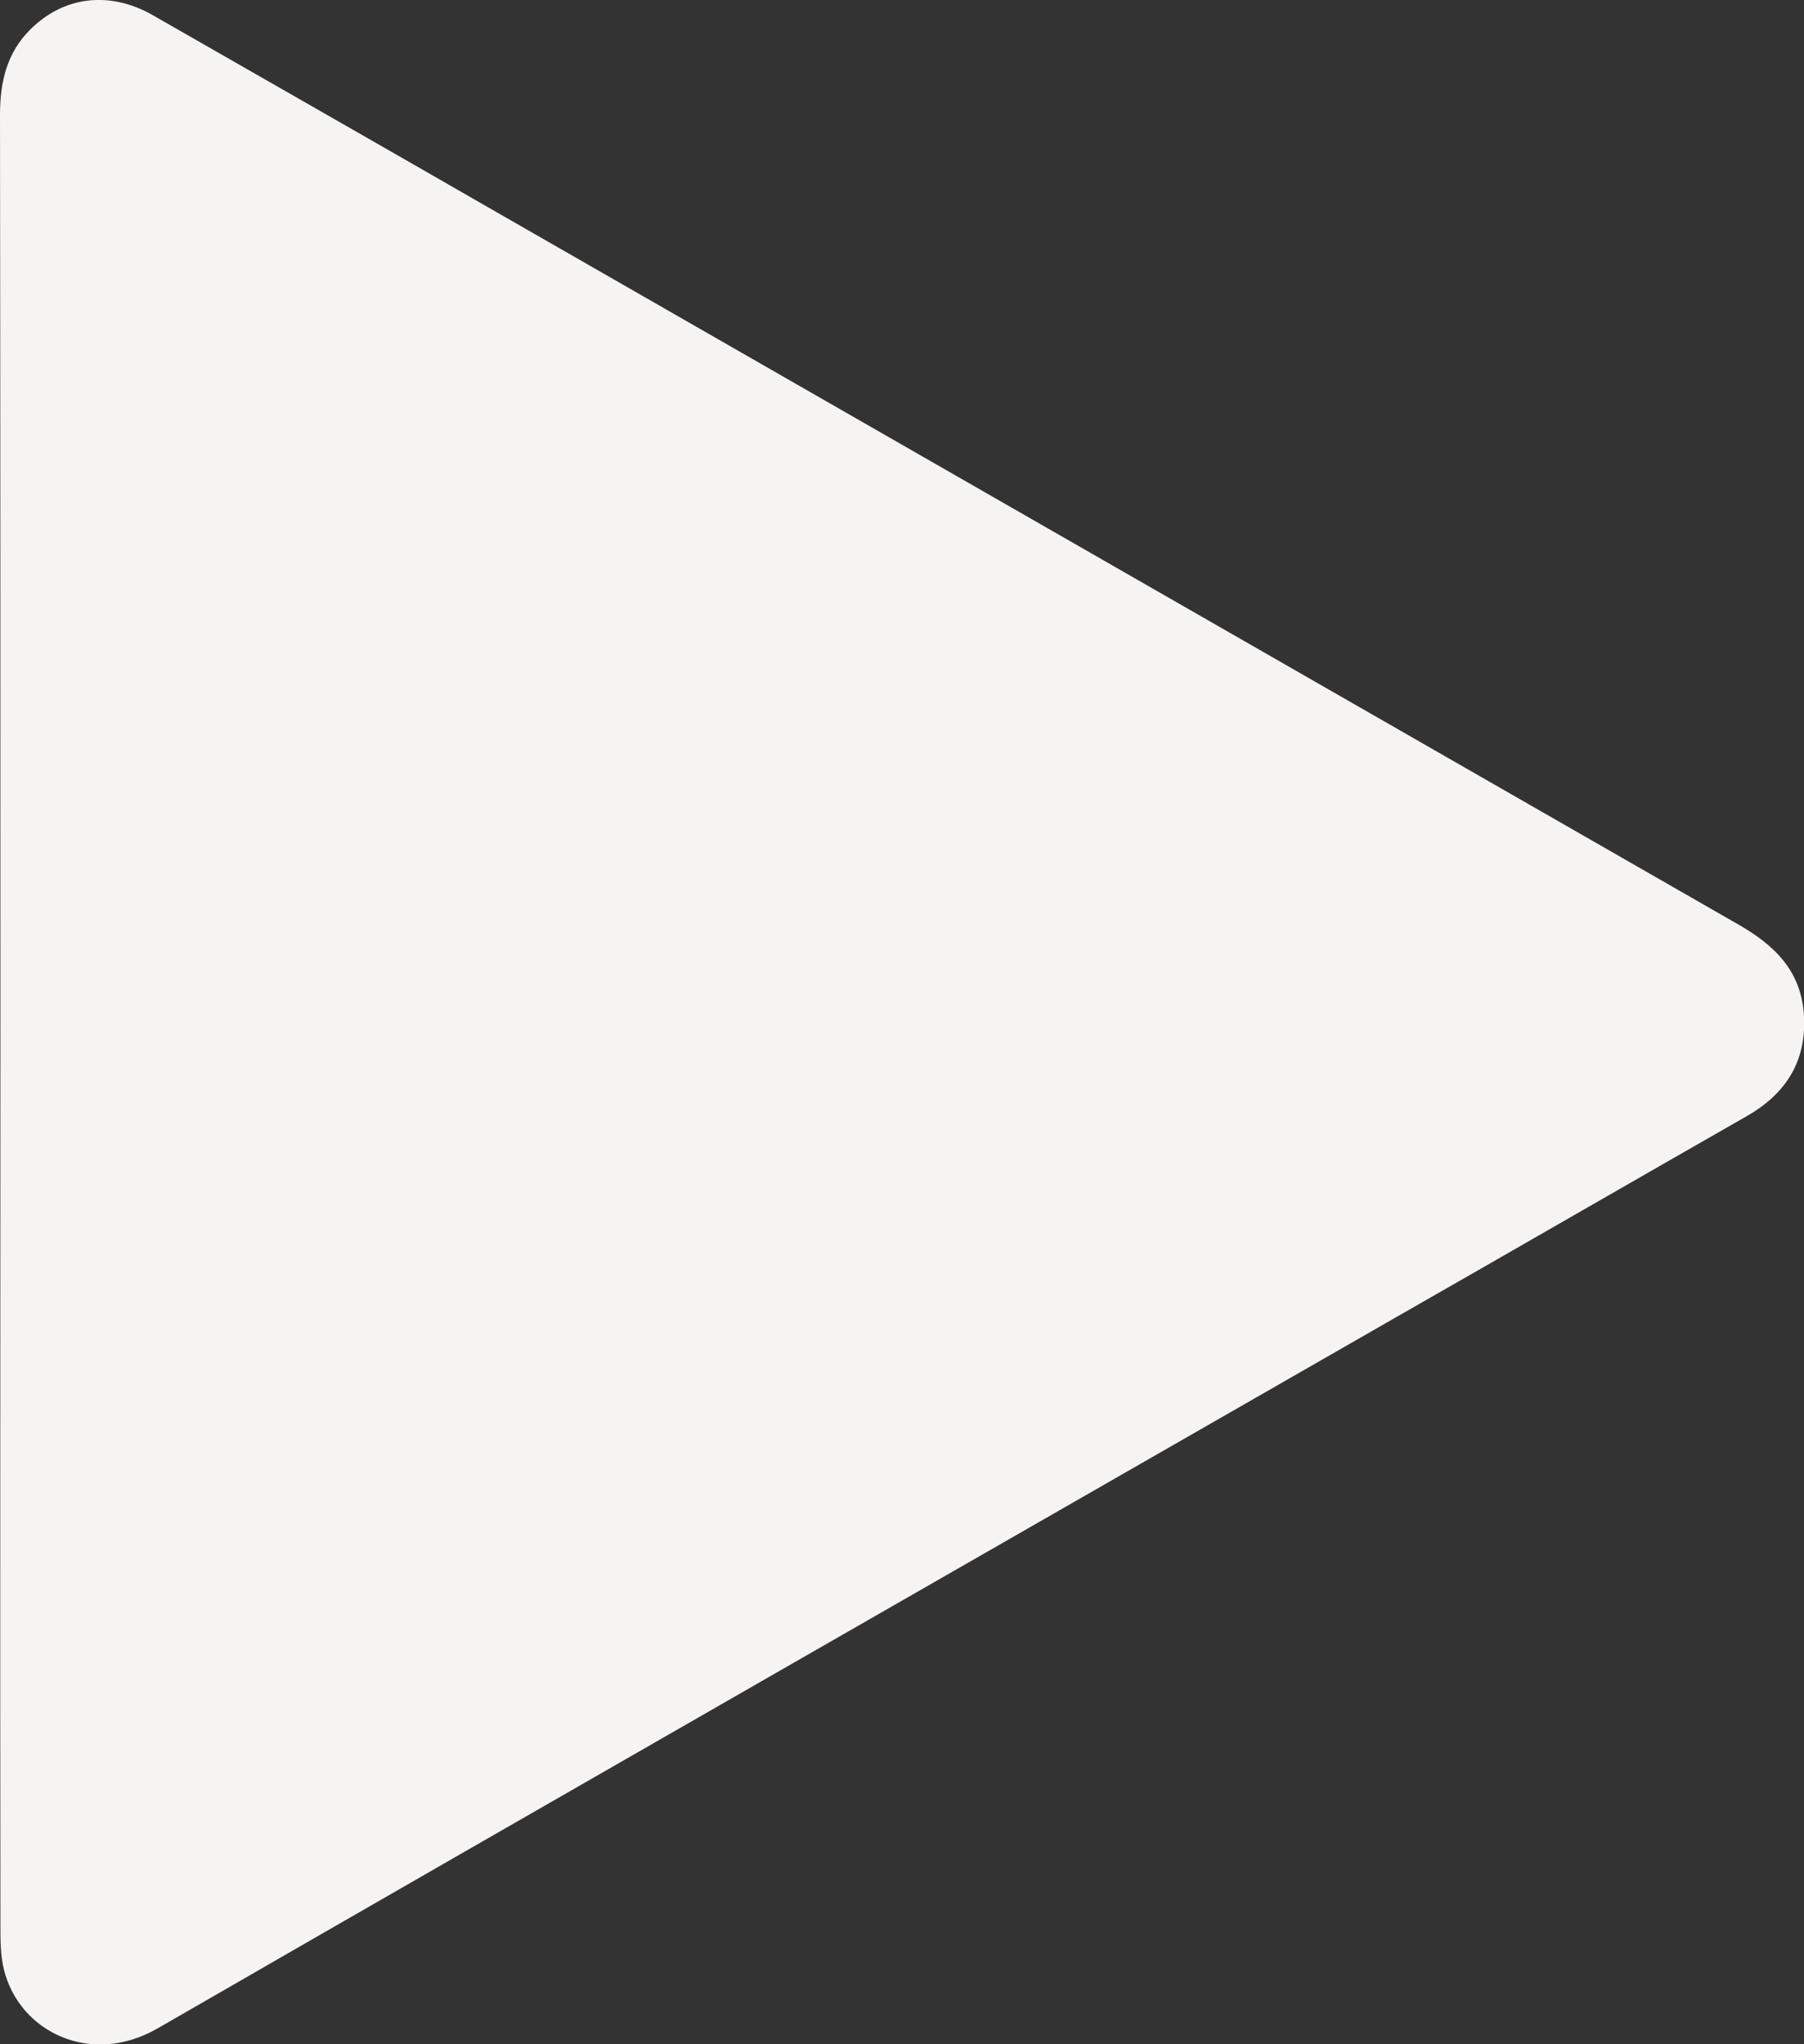 <svg width="30" height="34" fill="none" xmlns="http://www.w3.org/2000/svg"><rect width="100%" height="100%" fill="#333333" stroke="none"/><path d="M.007 16.99c0-5.023 0-10.053-.007-15.077C0 1.37.11.883.502.492 1.055-.06 1.817-.16 2.54.252 4.422 1.33 6.305 2.405 8.187 3.488l20.719 11.887c.606.346 1.055.778 1.094 1.529.04.77-.32 1.302-.964 1.667-1.908 1.09-3.817 2.193-5.725 3.283-6.898 3.96-13.795 7.907-20.686 11.88-1.114.645-2.306.06-2.56-.977-.058-.232-.058-.485-.058-.724-.007-5.017 0-10.027 0-15.043z" fill="#F5F4F2"/></svg>